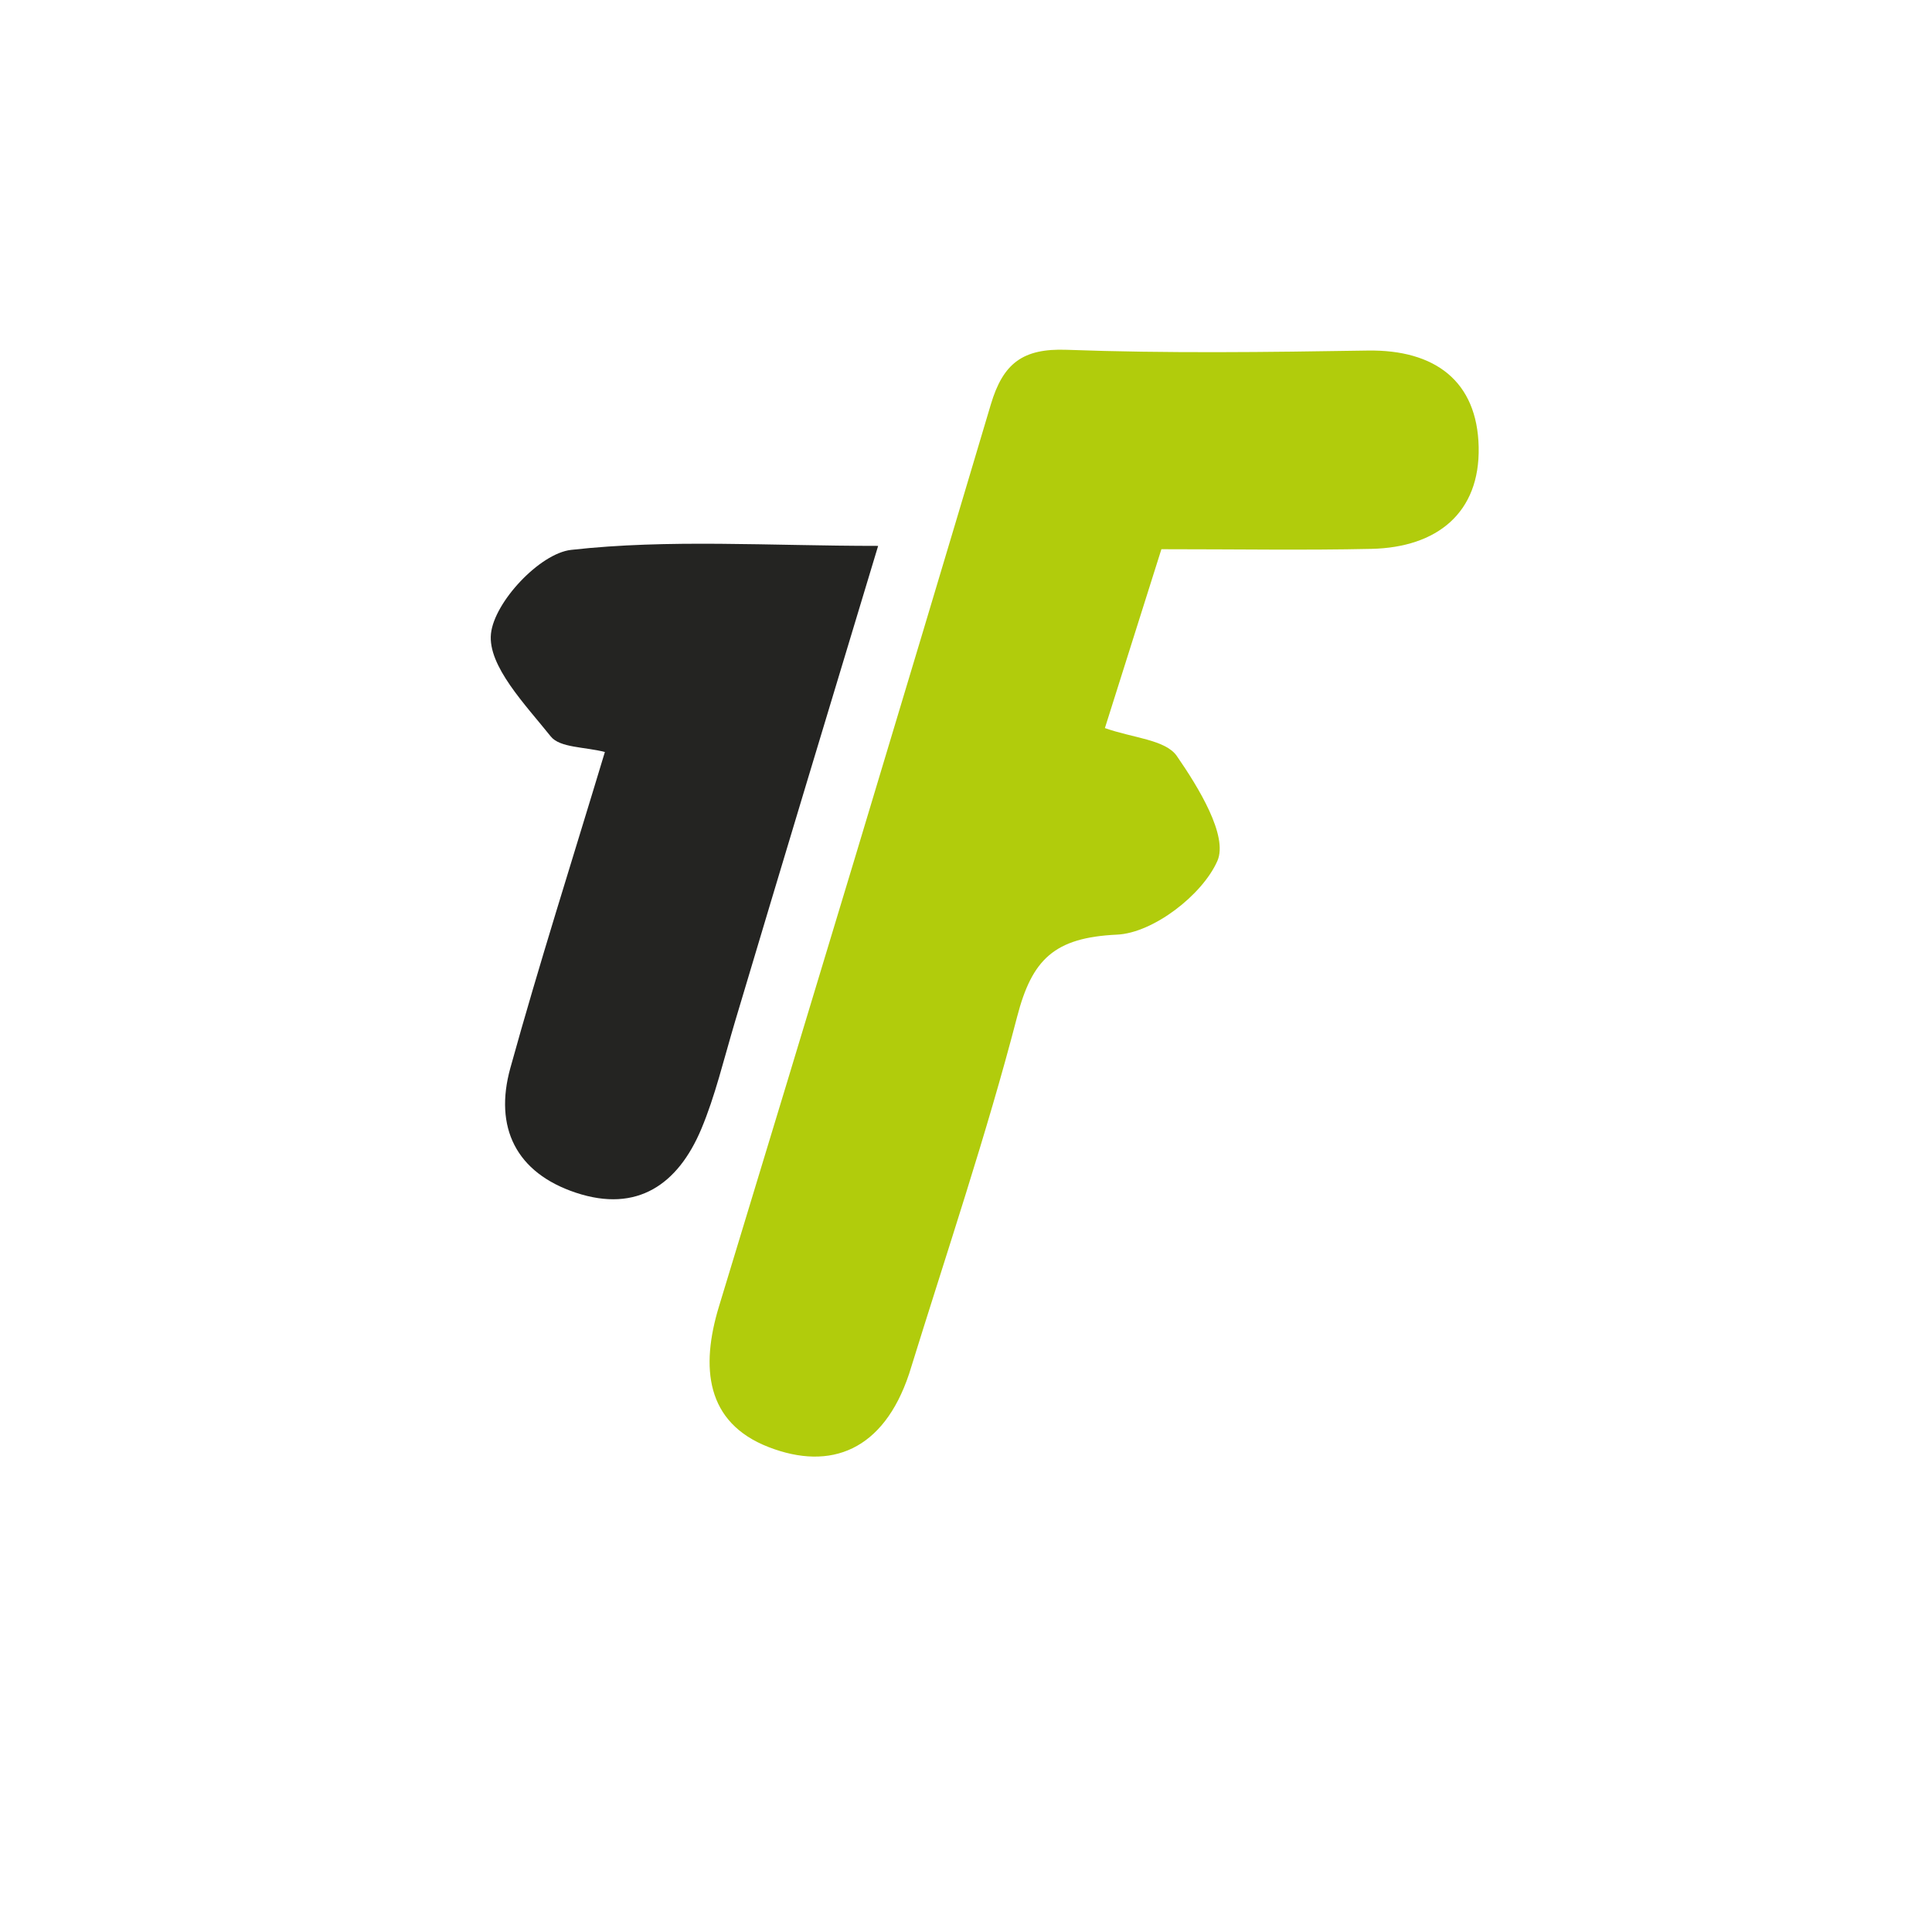 <?xml version="1.0" encoding="UTF-8" standalone="no"?>
<svg
   viewBox="0 0 24 24"
   width="24pt"
   height="24pt"
   version="1.1"
   id="svg1"
   sodipodi:docname="interfit.svg"
   xml:space="preserve"
   inkscape:version="1.3 (0e150ed6c4, 2023-07-21)"
   xmlns:inkscape="http://www.inkscape.org/namespaces/inkscape"
   xmlns:sodipodi="http://sodipodi.sourceforge.net/DTD/sodipodi-0.dtd"
   xmlns="http://www.w3.org/2000/svg"
   xmlns:svg="http://www.w3.org/2000/svg"><defs
     id="defs1" /><sodipodi:namedview
     id="namedview1"
     pagecolor="#ffffff"
     bordercolor="#000000"
     borderopacity="0.25"
     inkscape:showpageshadow="2"
     inkscape:pageopacity="0.0"
     inkscape:pagecheckerboard="0"
     inkscape:deskcolor="#d1d1d1"
     inkscape:document-units="pt"
     inkscape:zoom="23.09375"
     inkscape:cx="12.081191"
     inkscape:cy="16.476319"
     inkscape:window-width="1920"
     inkscape:window-height="974"
     inkscape:window-x="-11"
     inkscape:window-y="1609"
     inkscape:window-maximized="1"
     inkscape:current-layer="svg1" /><g
     id="g1"
     transform="matrix(0.274,0,0,0.274,-33.67,-4.035)"><g
       id="g2"
       transform="matrix(0.758,0,0,0.758,137.32,22.305)"><path
         fill="#b1cc0c"
         opacity="1"
         stroke="none"
         d="m 35.323,72.189 c -1.521,4.545 -4.669,5.816 -8.404,4.362 -3.763,-1.464 -4.067,-4.777 -2.964,-8.403 5.468,-17.97 10.903,-35.951 16.261,-53.954 0.729,-2.45 1.898,-3.367 4.54,-3.27 5.99,0.22 11.994,0.141 17.991,0.045 4.045,-0.065 6.563,1.837 6.648,5.765 0.086,3.948 -2.493,6.01 -6.416,6.097 -3.991,0.088 -7.986,0.02 -12.56,0.02 -1.114,3.529 -2.233,7.071 -3.379,10.698 1.663,0.595 3.622,0.689 4.301,1.67 1.294,1.87 3.083,4.786 2.425,6.279 -0.899,2.038 -3.839,4.305 -6.001,4.406 -3.753,0.175 -5.084,1.475 -5.976,4.913 -1.836,7.072 -4.186,14.011 -6.465,21.372 z"
         id="path2" /><path
         fill="#242422"
         opacity="1"
         stroke="none"
         d="m 24.948,50.998 c -0.727,2.441 -1.219,4.559 -2.049,6.533 -1.388,3.3 -3.824,5.029 -7.498,3.809 -3.593,-1.193 -4.903,-3.918 -3.924,-7.454 1.719,-6.209 3.68,-12.352 5.656,-18.906 -1.203,-0.313 -2.691,-0.245 -3.237,-0.93 -1.511,-1.893 -3.782,-4.223 -3.576,-6.148 0.202,-1.898 2.925,-4.802 4.793,-5.011 5.836,-0.653 11.791,-0.239 18.364,-0.239 -2.921,9.67 -5.683,18.813 -8.528,28.345 z"
         id="path3" /></g></g></svg>
